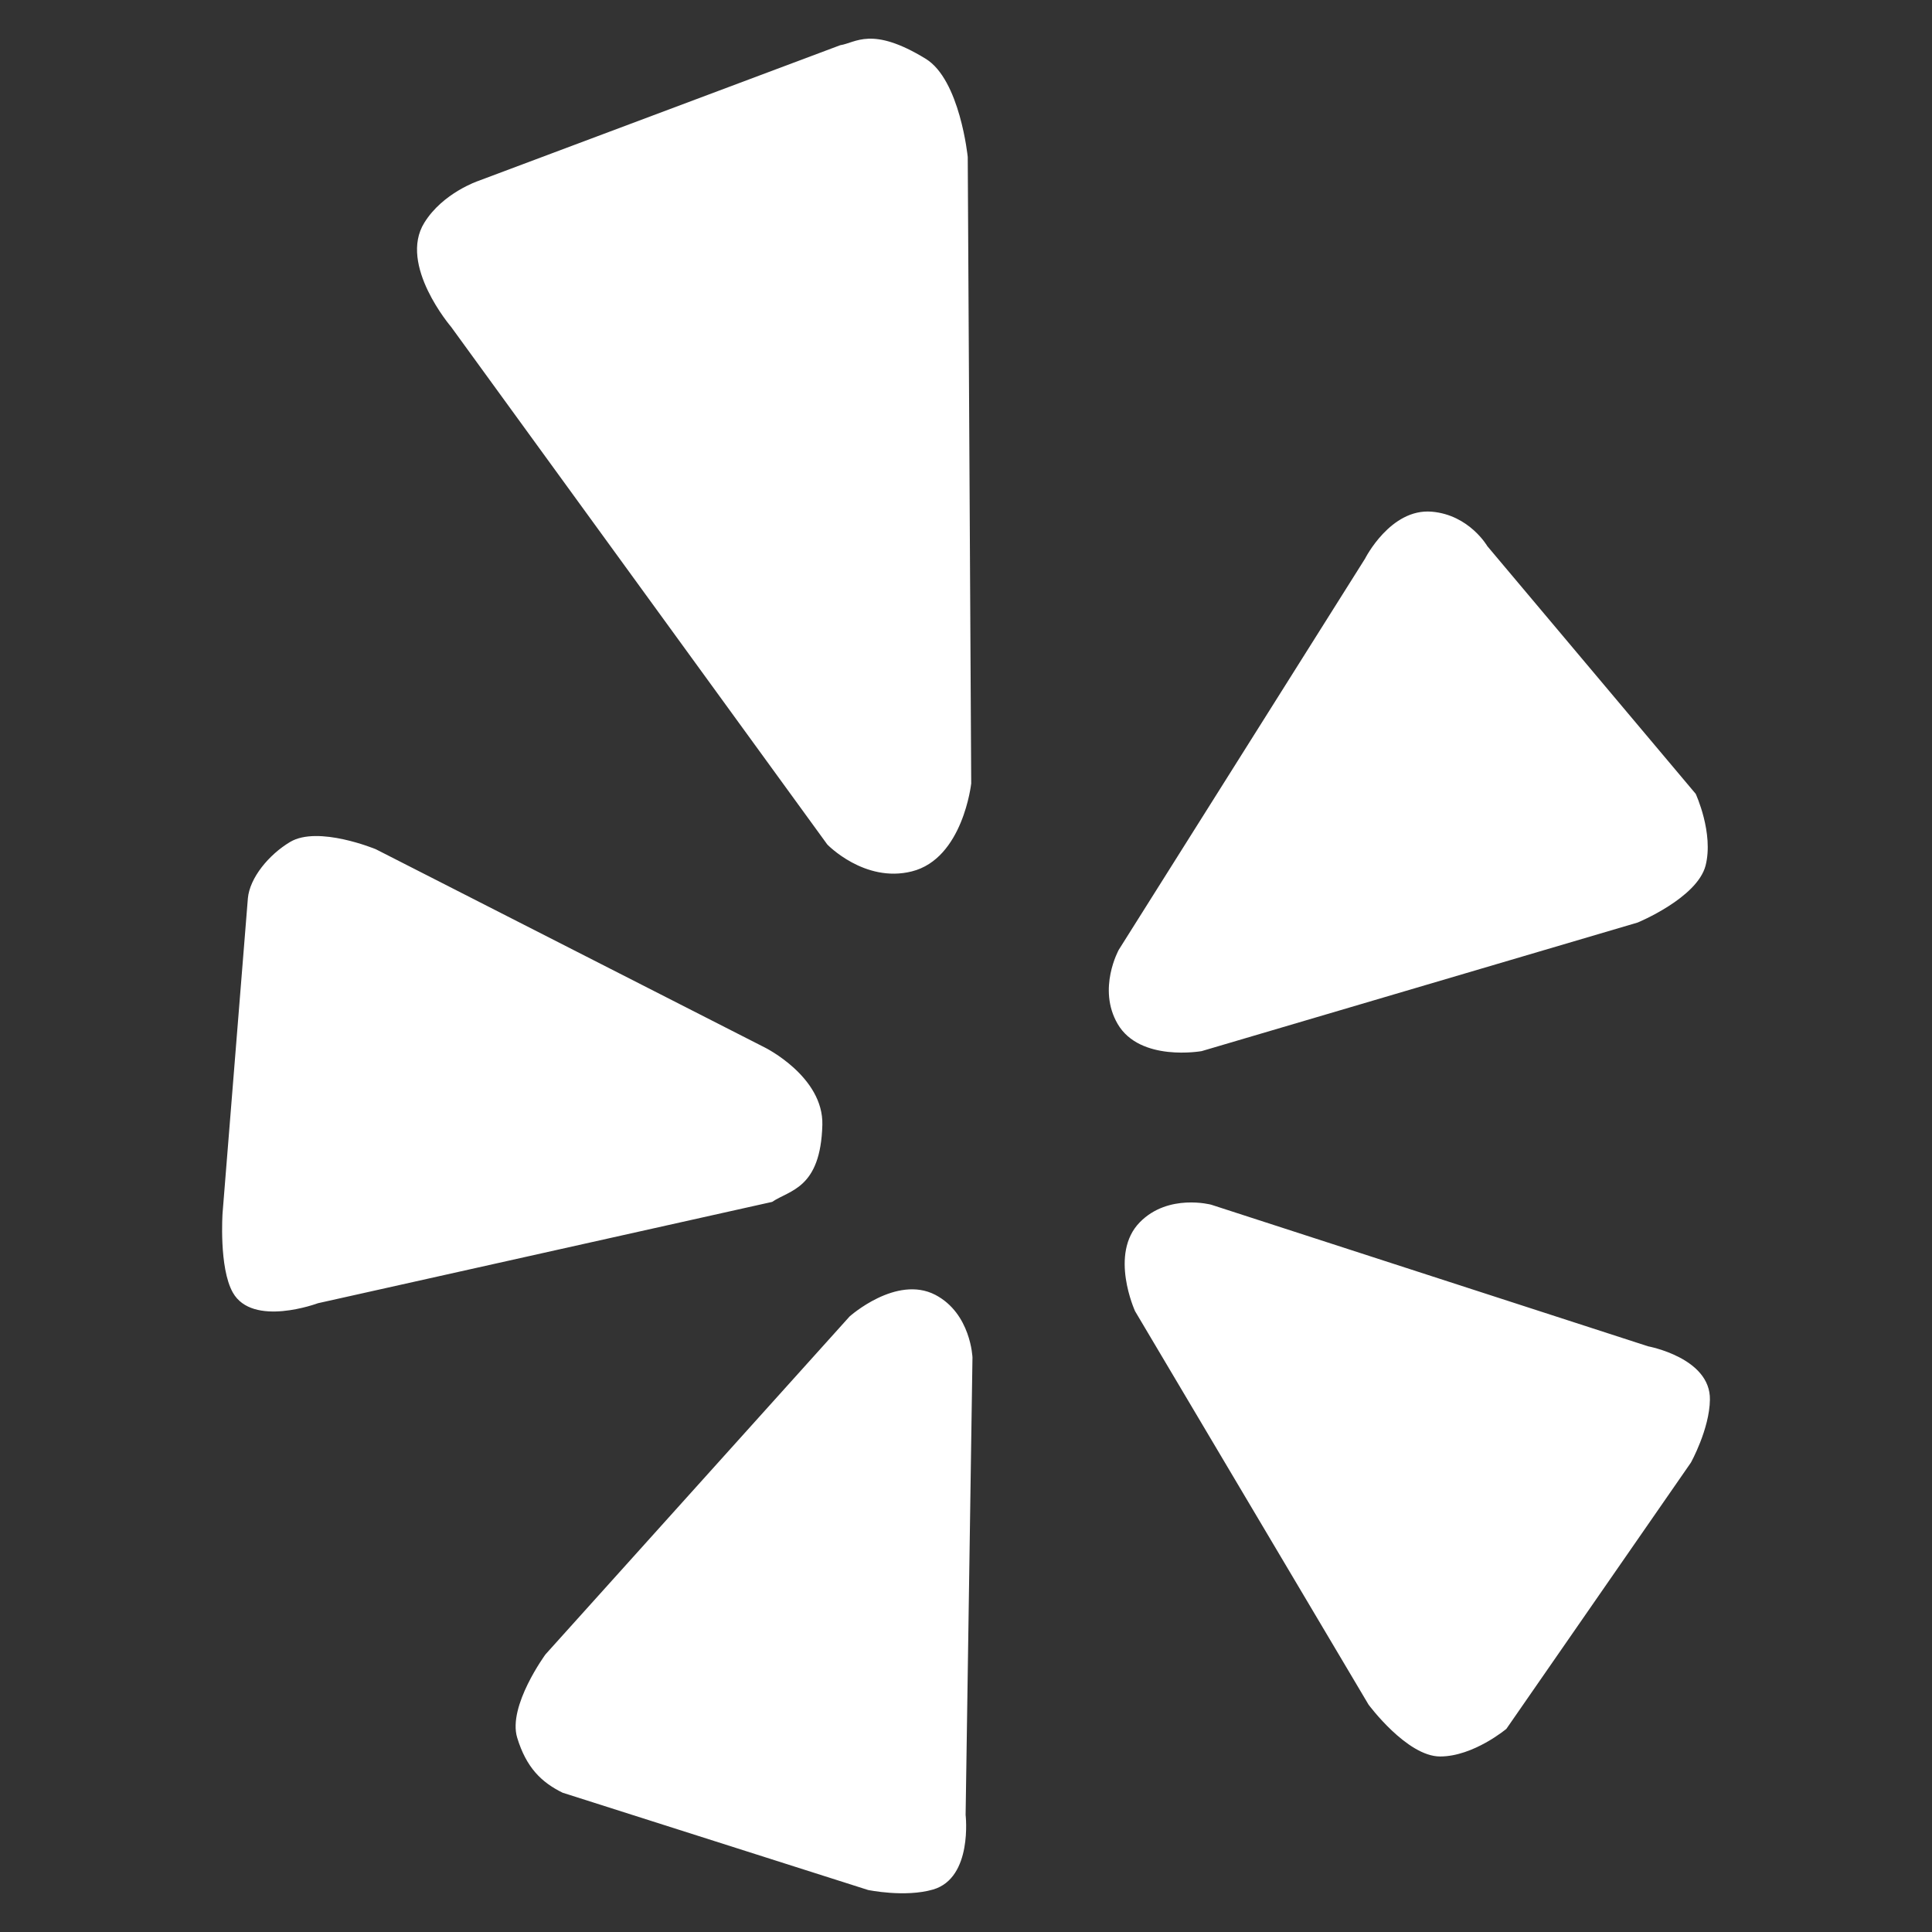 <?xml version="1.0" encoding="utf-8"?>
<!-- Generator: Adobe Illustrator 18.1.1, SVG Export Plug-In . SVG Version: 6.00 Build 0)  -->
<!DOCTYPE svg PUBLIC "-//W3C//DTD SVG 1.1//EN" "http://www.w3.org/Graphics/SVG/1.1/DTD/svg11.dtd">
<svg version="1.1" id="Yelp" xmlns="http://www.w3.org/2000/svg" xmlns:xlink="http://www.w3.org/1999/xlink" x="0px" y="0px"
	 viewBox="0 0 20 20" enable-background="new 0 0 20 20" xml:space="preserve">
<rect x="0" y="0" width="20" height="20" fill="#333333" stroke="none"/>
<path fill="#FFFFFF" d="M12.538,12.471l4.523,1.466c0,0,0.647,0.119,0.64,0.552c-0.004,0.305-0.197,0.652-0.197,0.652l-1.91,2.756
	c0,0-0.341,0.286-0.686,0.286c-0.344,0-0.741-0.537-0.741-0.537l-2.417-4.073c0,0-0.272-0.594,0.05-0.921
	C12.095,12.352,12.538,12.471,12.538,12.471z M11.57,10.6c0.231,0.396,0.87,0.281,0.87,0.281l4.513-1.331
	c0,0,0.615-0.253,0.703-0.589c0.086-0.337-0.102-0.743-0.102-0.743l-2.157-2.564c0,0-0.187-0.324-0.575-0.357
	c-0.428-0.037-0.691,0.486-0.691,0.486l-2.55,4.05C11.582,9.832,11.357,10.235,11.57,10.6z M9.438,9.021
	c0.531-0.132,0.616-0.911,0.616-0.911l-0.036-6.485c0,0-0.08-0.8-0.436-1.017c-0.559-0.342-0.724-0.164-0.884-0.14L4.951,1.873
	c0,0-0.367,0.123-0.558,0.432C4.12,2.742,4.67,3.384,4.67,3.384l3.894,5.358C8.564,8.742,8.949,9.143,9.438,9.021z M8.513,11.645
	c0.013-0.5-0.595-0.801-0.595-0.801L3.89,8.791c0,0-0.597-0.248-0.887-0.075C2.782,8.848,2.585,9.088,2.566,9.299l-0.262,3.259
	c0,0-0.039,0.565,0.106,0.822c0.205,0.364,0.881,0.111,0.881,0.111l4.702-1.049C8.175,12.318,8.495,12.306,8.513,11.645z
	 M9.682,13.404c-0.404-0.209-0.887,0.224-0.887,0.224l-3.148,3.498c0,0-0.393,0.535-0.293,0.863c0.094,0.308,0.25,0.461,0.47,0.569
	l3.162,1.007c0,0,0.383,0.08,0.674-0.005c0.412-0.121,0.336-0.772,0.336-0.772l0.071-4.736
	C10.067,14.053,10.051,13.597,9.682,13.404z"/>
</svg>
